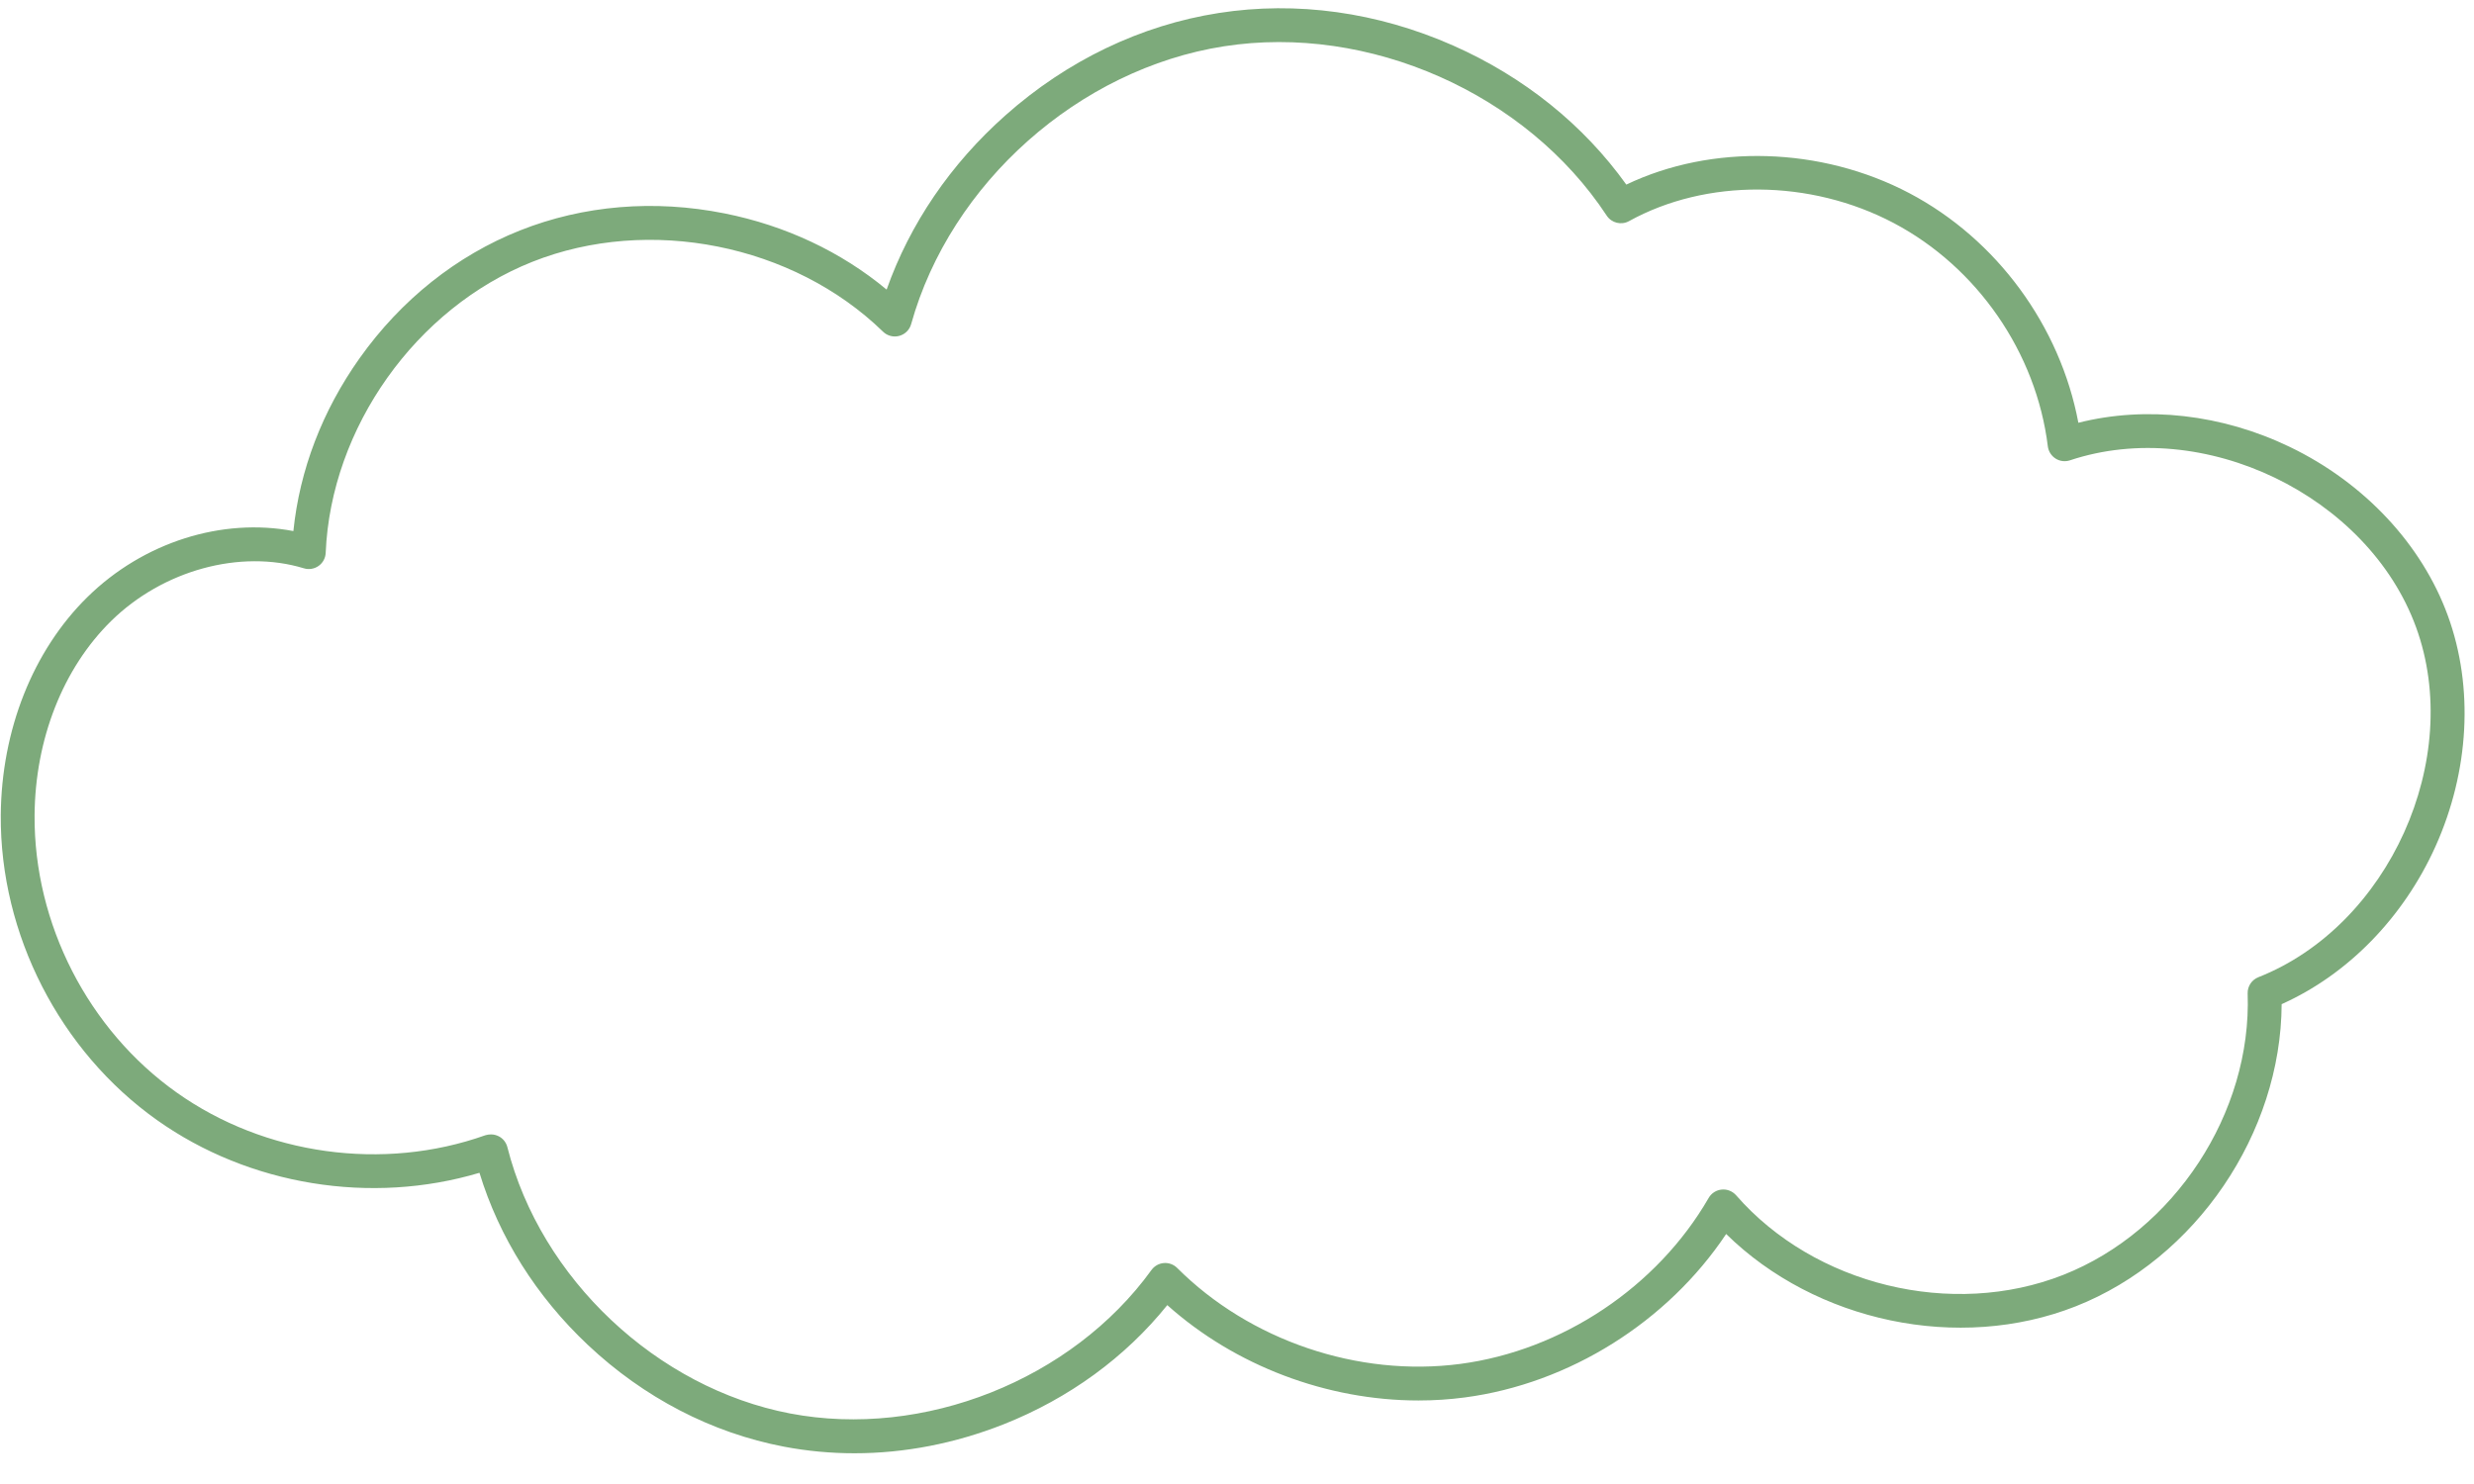 <svg xmlns="http://www.w3.org/2000/svg" xmlns:xlink="http://www.w3.org/1999/xlink" width="500" zoomAndPan="magnify" viewBox="0 0 375 225" height="300" preserveAspectRatio="xMidYMid meet" version="1.0"><defs><clipPath id="a46c82c497"><path d="M 0 1 L 374 1 L 374 220.5 L 0 220.5 Z M 0 1 " clip-rule="nonzero"/></clipPath></defs><g clip-path="url(#a46c82c497)"><path fill="#7daa7b" d="M 129.516 220.34 C 125.914 220.34 122.332 220.008 118.812 219.336 C 107.871 217.246 97.594 211.91 89.098 203.906 C 81.297 196.555 75.656 187.582 72.676 177.816 C 56.266 182.719 37.777 179.746 23.793 169.82 C 9.062 159.363 -0.012 141.652 0.117 123.602 C 0.211 110.691 4.996 98.641 13.25 90.527 C 21.719 82.199 33.664 78.453 44.469 80.52 C 45.414 71.273 48.855 62.273 54.512 54.305 C 60.797 45.453 69.203 38.758 78.824 34.938 C 88.441 31.121 99.156 30.227 109.812 32.352 C 119.066 34.199 127.484 38.164 134.391 43.906 C 137.918 33.938 144.078 24.875 152.383 17.504 C 161.742 9.18 172.934 3.812 184.727 1.973 C 196.527 0.129 208.816 1.836 220.277 6.91 C 230.996 11.656 240.023 18.918 246.512 27.988 C 259.461 21.793 276.035 22.238 289.422 29.293 C 302.672 36.277 312.277 49.43 315.031 64.098 C 325.285 61.508 336.797 62.797 347.094 67.766 C 358.367 73.203 367.098 82.531 371.039 93.355 C 374.984 104.184 374.297 116.934 369.16 128.336 C 364.293 139.148 355.852 147.77 345.844 152.246 C 345.758 171.797 332.867 190.867 314.629 198.062 C 296.898 205.055 275.188 200.41 261.645 187.094 C 252.777 200.402 237.883 209.789 222.012 211.879 C 219.699 212.184 217.359 212.336 215.016 212.336 C 201.168 212.336 187.238 207.098 176.934 197.879 C 170.57 205.793 162.051 212.008 152.145 215.941 C 144.766 218.859 137.098 220.34 129.516 220.34 Z M 74.418 171.996 C 74.836 171.996 75.25 172.098 75.629 172.297 C 76.266 172.633 76.727 173.227 76.906 173.93 C 81.941 193.848 99.566 210.453 119.773 214.309 C 139.98 218.164 162.496 209.215 174.535 192.555 C 174.977 191.945 175.66 191.562 176.406 191.5 C 177.148 191.438 177.895 191.707 178.426 192.238 C 189.441 203.25 205.879 208.828 221.336 206.793 C 236.785 204.758 251.215 195.113 258.992 181.629 C 259.406 180.91 260.141 180.438 260.969 180.359 C 261.793 180.277 262.602 180.602 263.152 181.223 C 275.043 194.859 295.898 199.934 312.738 193.297 C 329.582 186.652 341.336 168.715 340.691 150.641 C 340.652 149.555 341.301 148.566 342.309 148.164 C 362.098 140.363 373.496 115.07 366.219 95.102 C 358.945 75.137 333.941 63.074 313.758 69.793 C 313.027 70.035 312.23 69.938 311.578 69.527 C 310.93 69.113 310.5 68.438 310.402 67.672 C 308.66 53.469 299.699 40.492 287.027 33.809 C 274.402 27.152 258.66 27.039 246.922 33.527 C 245.75 34.176 244.273 33.809 243.539 32.691 C 231.332 14.148 207.48 3.59 185.52 7.02 C 163.566 10.441 144.07 27.762 138.109 49.141 C 137.867 50.012 137.18 50.691 136.305 50.926 C 135.434 51.164 134.496 50.922 133.848 50.289 C 120.234 37.035 98.387 32.672 80.719 39.684 C 63.051 46.695 50.16 64.848 49.367 83.82 C 49.336 84.613 48.938 85.348 48.289 85.805 C 47.645 86.262 46.816 86.398 46.059 86.164 C 36.426 83.238 24.688 86.449 16.84 94.16 C 9.555 101.324 5.324 112.062 5.242 123.621 C 5.125 140.031 13.371 156.133 26.762 165.633 C 40.152 175.145 58.086 177.629 73.562 172.125 C 73.836 172.043 74.125 171.996 74.418 171.996 Z M 74.418 171.996 " fill-opacity="1" fill-rule="nonzero"/></g></svg>